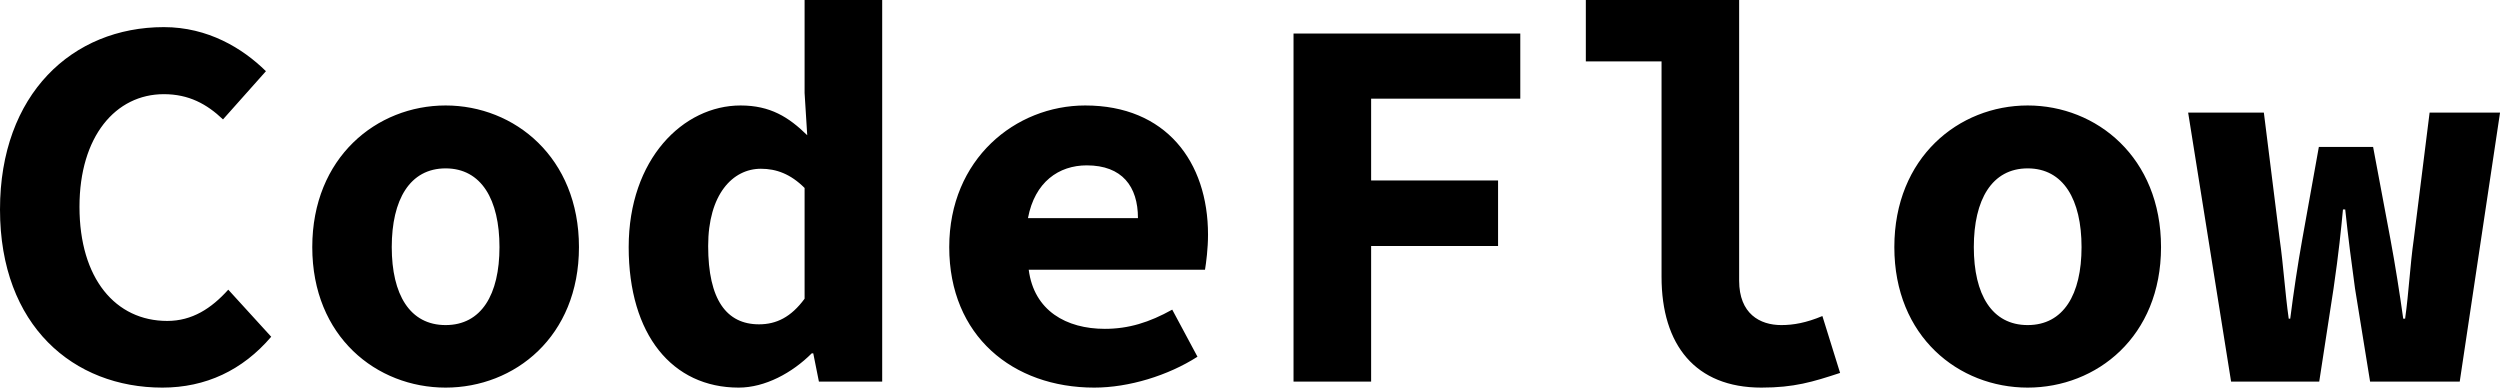 <svg data-v-423bf9ae="" xmlns="http://www.w3.org/2000/svg" viewBox="0 0 386.997 60" class="font"><!----><!----><!----><g data-v-423bf9ae="" id="288c6ebc-550d-40c0-9461-c7ab8d8727fd" fill="black" transform="matrix(5.831,0,0,5.831,-4.49,-21.283)"><path d="M5.08 13.94C6.23 13.94 7.21 13.48 7.97 12.59L6.83 11.34C6.38 11.84 5.87 12.17 5.21 12.17C3.84 12.17 2.88 11.05 2.88 9.14C2.88 7.27 3.84 6.15 5.12 6.15C5.78 6.15 6.26 6.41 6.69 6.82L7.83 5.54C7.21 4.93 6.29 4.37 5.12 4.37C2.69 4.37 0.77 6.15 0.77 9.21C0.77 12.31 2.73 13.94 5.08 13.94ZM12.60 13.94C14.43 13.94 16.14 12.59 16.14 10.21C16.14 7.83 14.43 6.45 12.60 6.45C10.77 6.45 9.06 7.83 9.06 10.21C9.06 12.59 10.77 13.94 12.60 13.94ZM12.60 12.28C11.65 12.28 11.17 11.47 11.17 10.21C11.17 8.95 11.65 8.12 12.60 8.12C13.55 8.12 14.03 8.95 14.03 10.21C14.03 11.47 13.55 12.28 12.60 12.28ZM20.38 13.94C21.08 13.94 21.80 13.55 22.32 13.03L22.36 13.03L22.51 13.78L24.19 13.78L24.19 3.65L22.13 3.65L22.13 6.12L22.20 7.24C21.71 6.76 21.22 6.45 20.43 6.45C18.91 6.45 17.46 7.87 17.46 10.21C17.46 12.54 18.62 13.94 20.38 13.94ZM20.92 12.26C20.06 12.26 19.57 11.61 19.57 10.18C19.57 8.81 20.22 8.13 20.97 8.13C21.38 8.13 21.76 8.27 22.13 8.64L22.13 11.58C21.77 12.07 21.38 12.26 20.92 12.26ZM29.82 13.94C30.74 13.94 31.78 13.62 32.56 13.12L31.89 11.87C31.28 12.21 30.73 12.38 30.10 12.38C29.08 12.38 28.22 11.90 28.08 10.81L32.76 10.81C32.79 10.63 32.84 10.25 32.84 9.88C32.84 7.94 31.72 6.45 29.58 6.45C27.73 6.45 25.97 7.87 25.97 10.21C25.97 12.57 27.66 13.94 29.82 13.94ZM28.06 9.44C28.24 8.48 28.88 8.04 29.62 8.04C30.56 8.04 30.98 8.60 30.98 9.44ZM35.11 13.78L37.17 13.78L37.17 10.18L40.54 10.18L40.54 8.44L37.17 8.44L37.17 6.27L41.13 6.27L41.13 4.54L35.11 4.54ZM47.53 13.94C48.40 13.94 48.89 13.79 49.62 13.55L49.15 12.04C48.72 12.22 48.38 12.28 48.06 12.28C47.49 12.28 46.94 11.98 46.94 11.10L46.94 3.65L42.87 3.65L42.87 5.28L44.88 5.28L44.88 11.00C44.88 12.81 45.78 13.94 47.53 13.94ZM54.60 13.94C56.43 13.94 58.14 12.59 58.14 10.21C58.14 7.83 56.43 6.45 54.60 6.45C52.77 6.45 51.06 7.83 51.06 10.21C51.06 12.59 52.77 13.94 54.60 13.94ZM54.60 12.28C53.65 12.28 53.17 11.47 53.17 10.21C53.17 8.95 53.65 8.12 54.60 8.12C55.55 8.12 56.03 8.95 56.03 10.21C56.03 11.47 55.55 12.28 54.60 12.28ZM60.00 13.78L62.34 13.78L62.72 11.31C62.86 10.35 62.92 9.74 62.97 9.21L63.03 9.21C63.11 9.98 63.20 10.65 63.29 11.31L63.69 13.78L66.07 13.78L67.14 6.64L65.27 6.64L64.85 10.00C64.75 10.70 64.72 11.40 64.62 12.11L64.57 12.11C64.47 11.40 64.36 10.70 64.23 10.00L63.77 7.55L62.33 7.55L61.89 10.00C61.77 10.67 61.66 11.40 61.57 12.11L61.53 12.11C61.43 11.40 61.39 10.70 61.29 10.00L60.87 6.64L58.86 6.64Z"></path></g><!----><!----></svg>